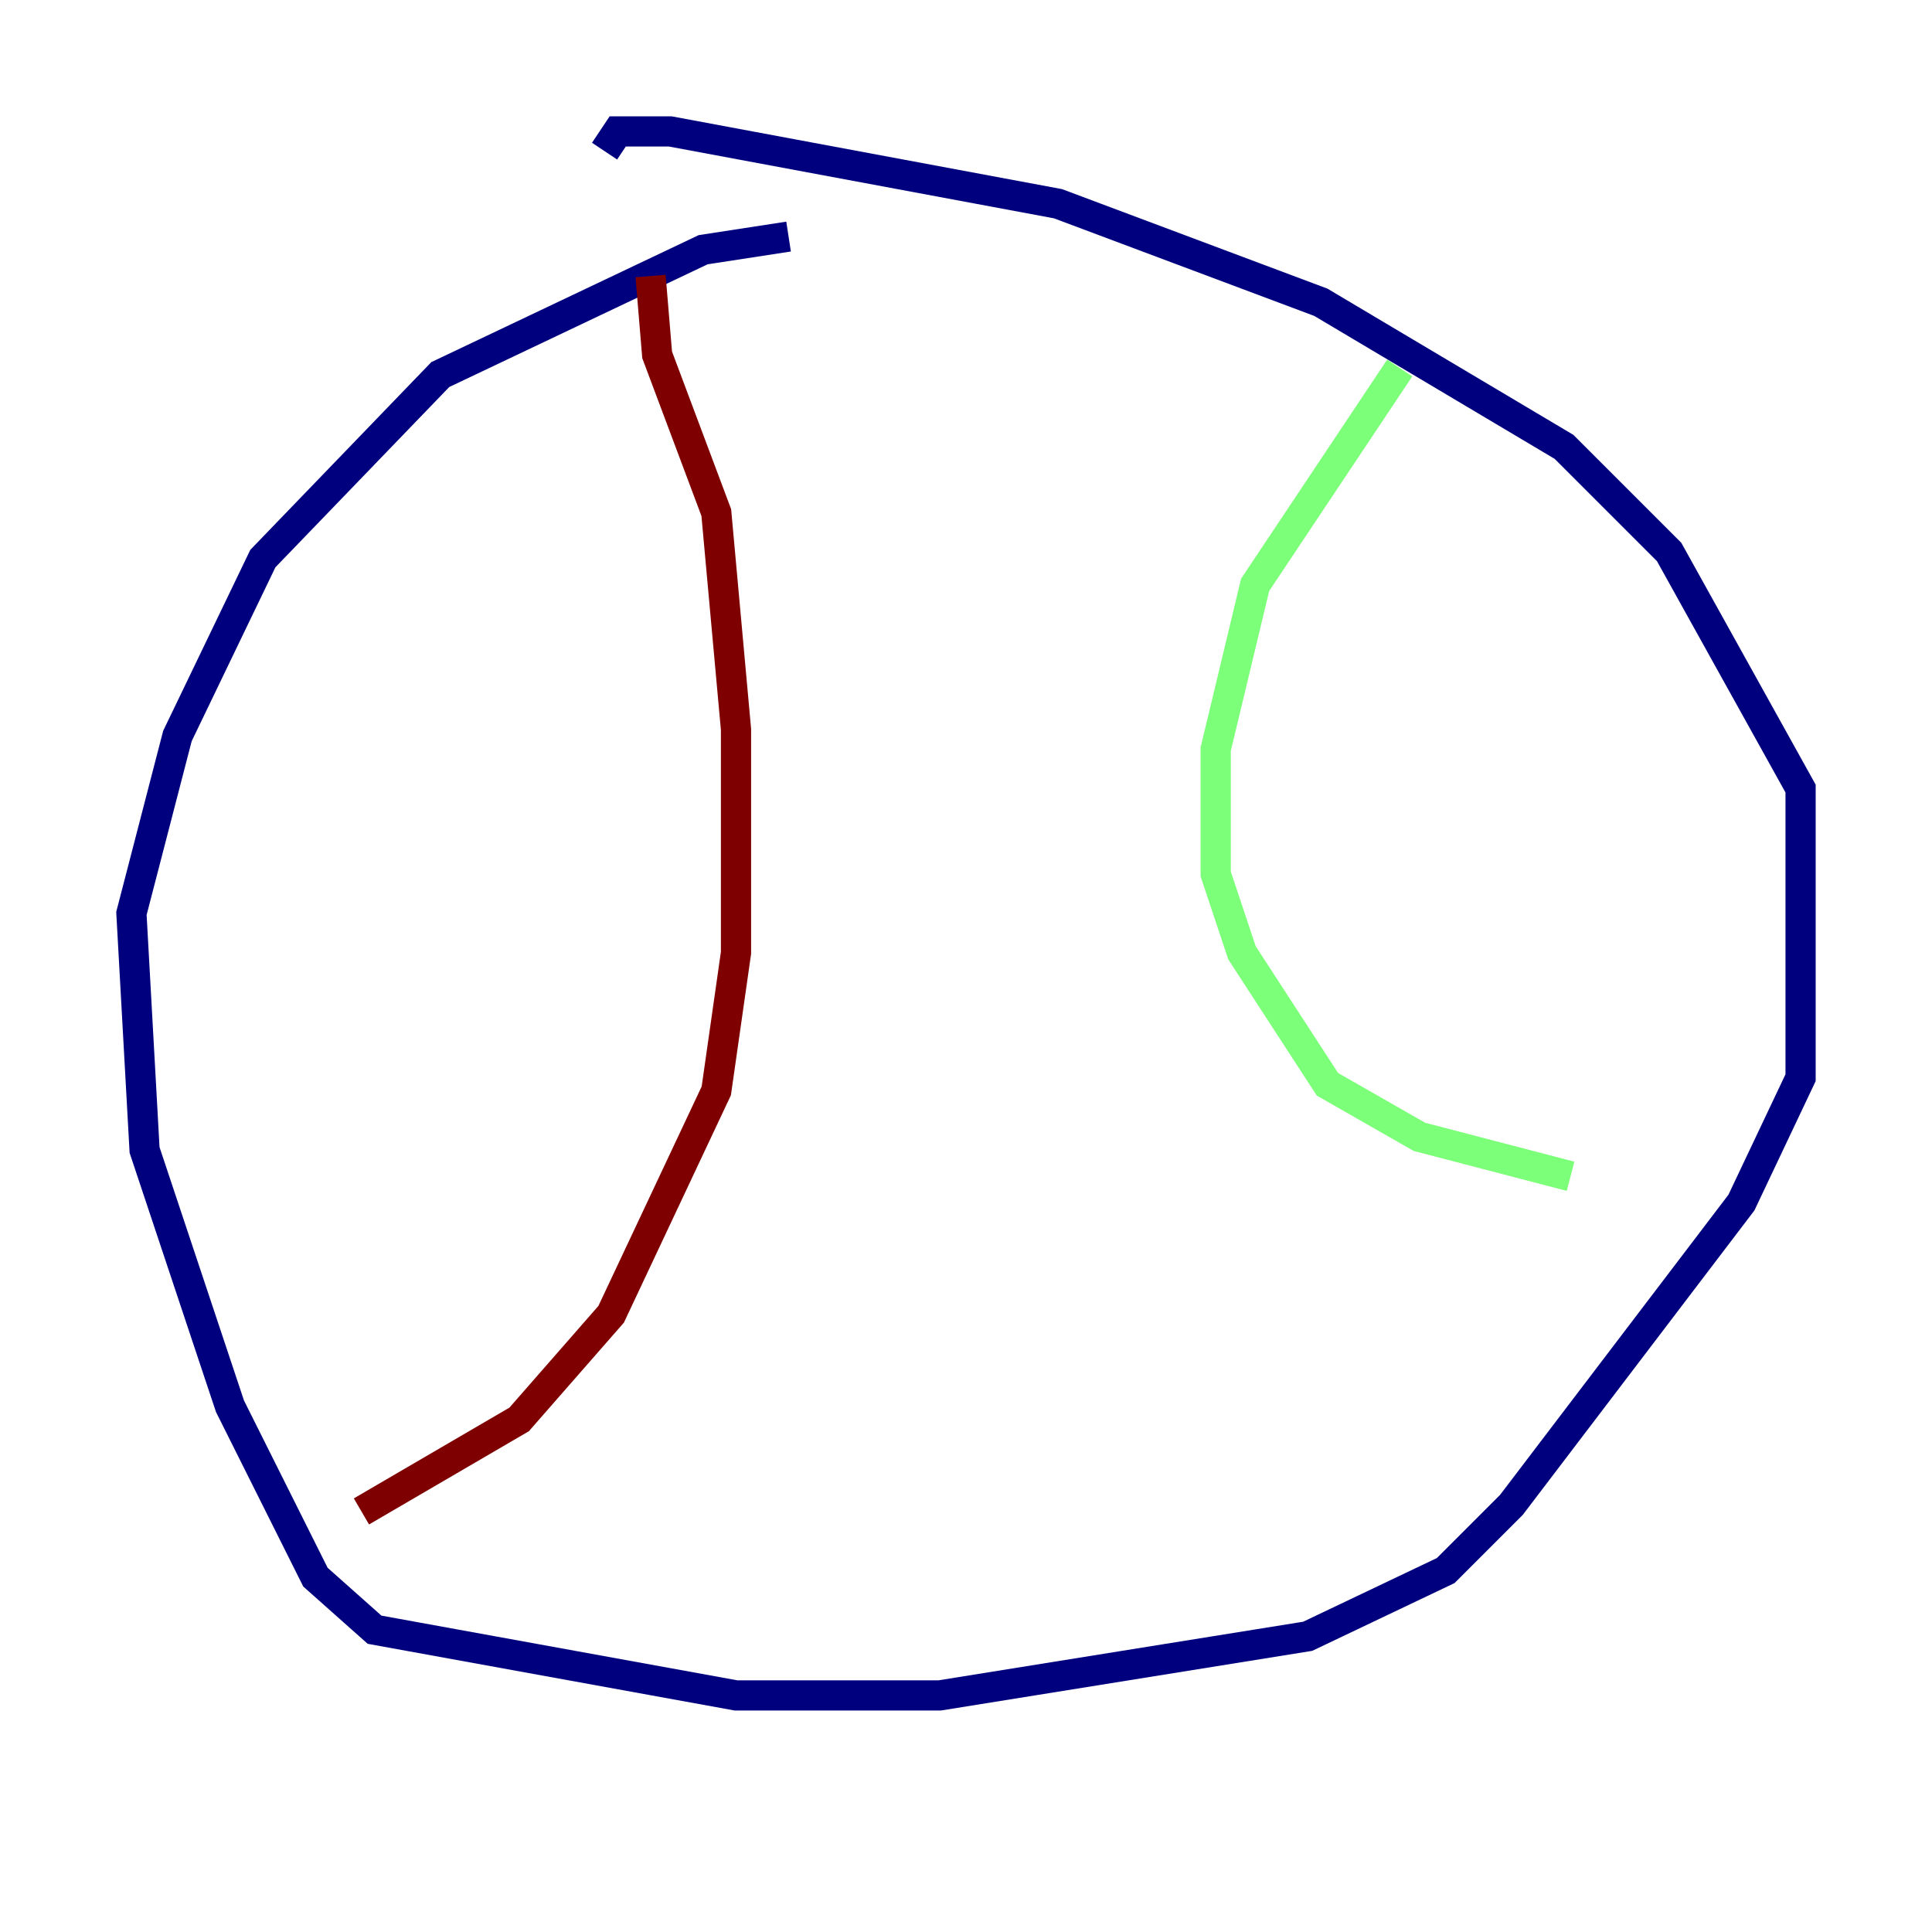 <?xml version="1.0" encoding="utf-8" ?>
<svg baseProfile="tiny" height="128" version="1.2" viewBox="0,0,128,128" width="128" xmlns="http://www.w3.org/2000/svg" xmlns:ev="http://www.w3.org/2001/xml-events" xmlns:xlink="http://www.w3.org/1999/xlink"><defs /><polyline fill="none" points="52.245,15.674 46.585,16.544 29.17,24.816 17.415,37.007 11.755,48.762 8.707,60.517 9.578,76.191 15.238,93.17 20.898,104.49 24.816,107.973 48.762,112.326 62.258,112.326 86.639,108.408 95.782,104.054 100.136,99.701 115.374,79.674 119.293,71.401 119.293,52.245 110.585,36.571 103.619,29.605 87.51,20.027 70.095,13.497 44.408,8.707 40.925,8.707 40.054,10.014" stroke="#00007f" stroke-width="2" /><polyline fill="none" points="92.735,24.381 83.156,38.748 80.544,49.633 80.544,57.905 82.286,63.129 87.946,71.837 94.041,75.32 104.054,77.932" stroke="#7cff79" stroke-width="2" /><polyline fill="none" points="43.102,18.286 43.537,23.51 47.456,33.959 48.762,48.327 48.762,63.129 47.456,72.272 40.49,87.075 34.395,94.041 23.946,100.136" stroke="#7f0000" stroke-width="2" /></svg>